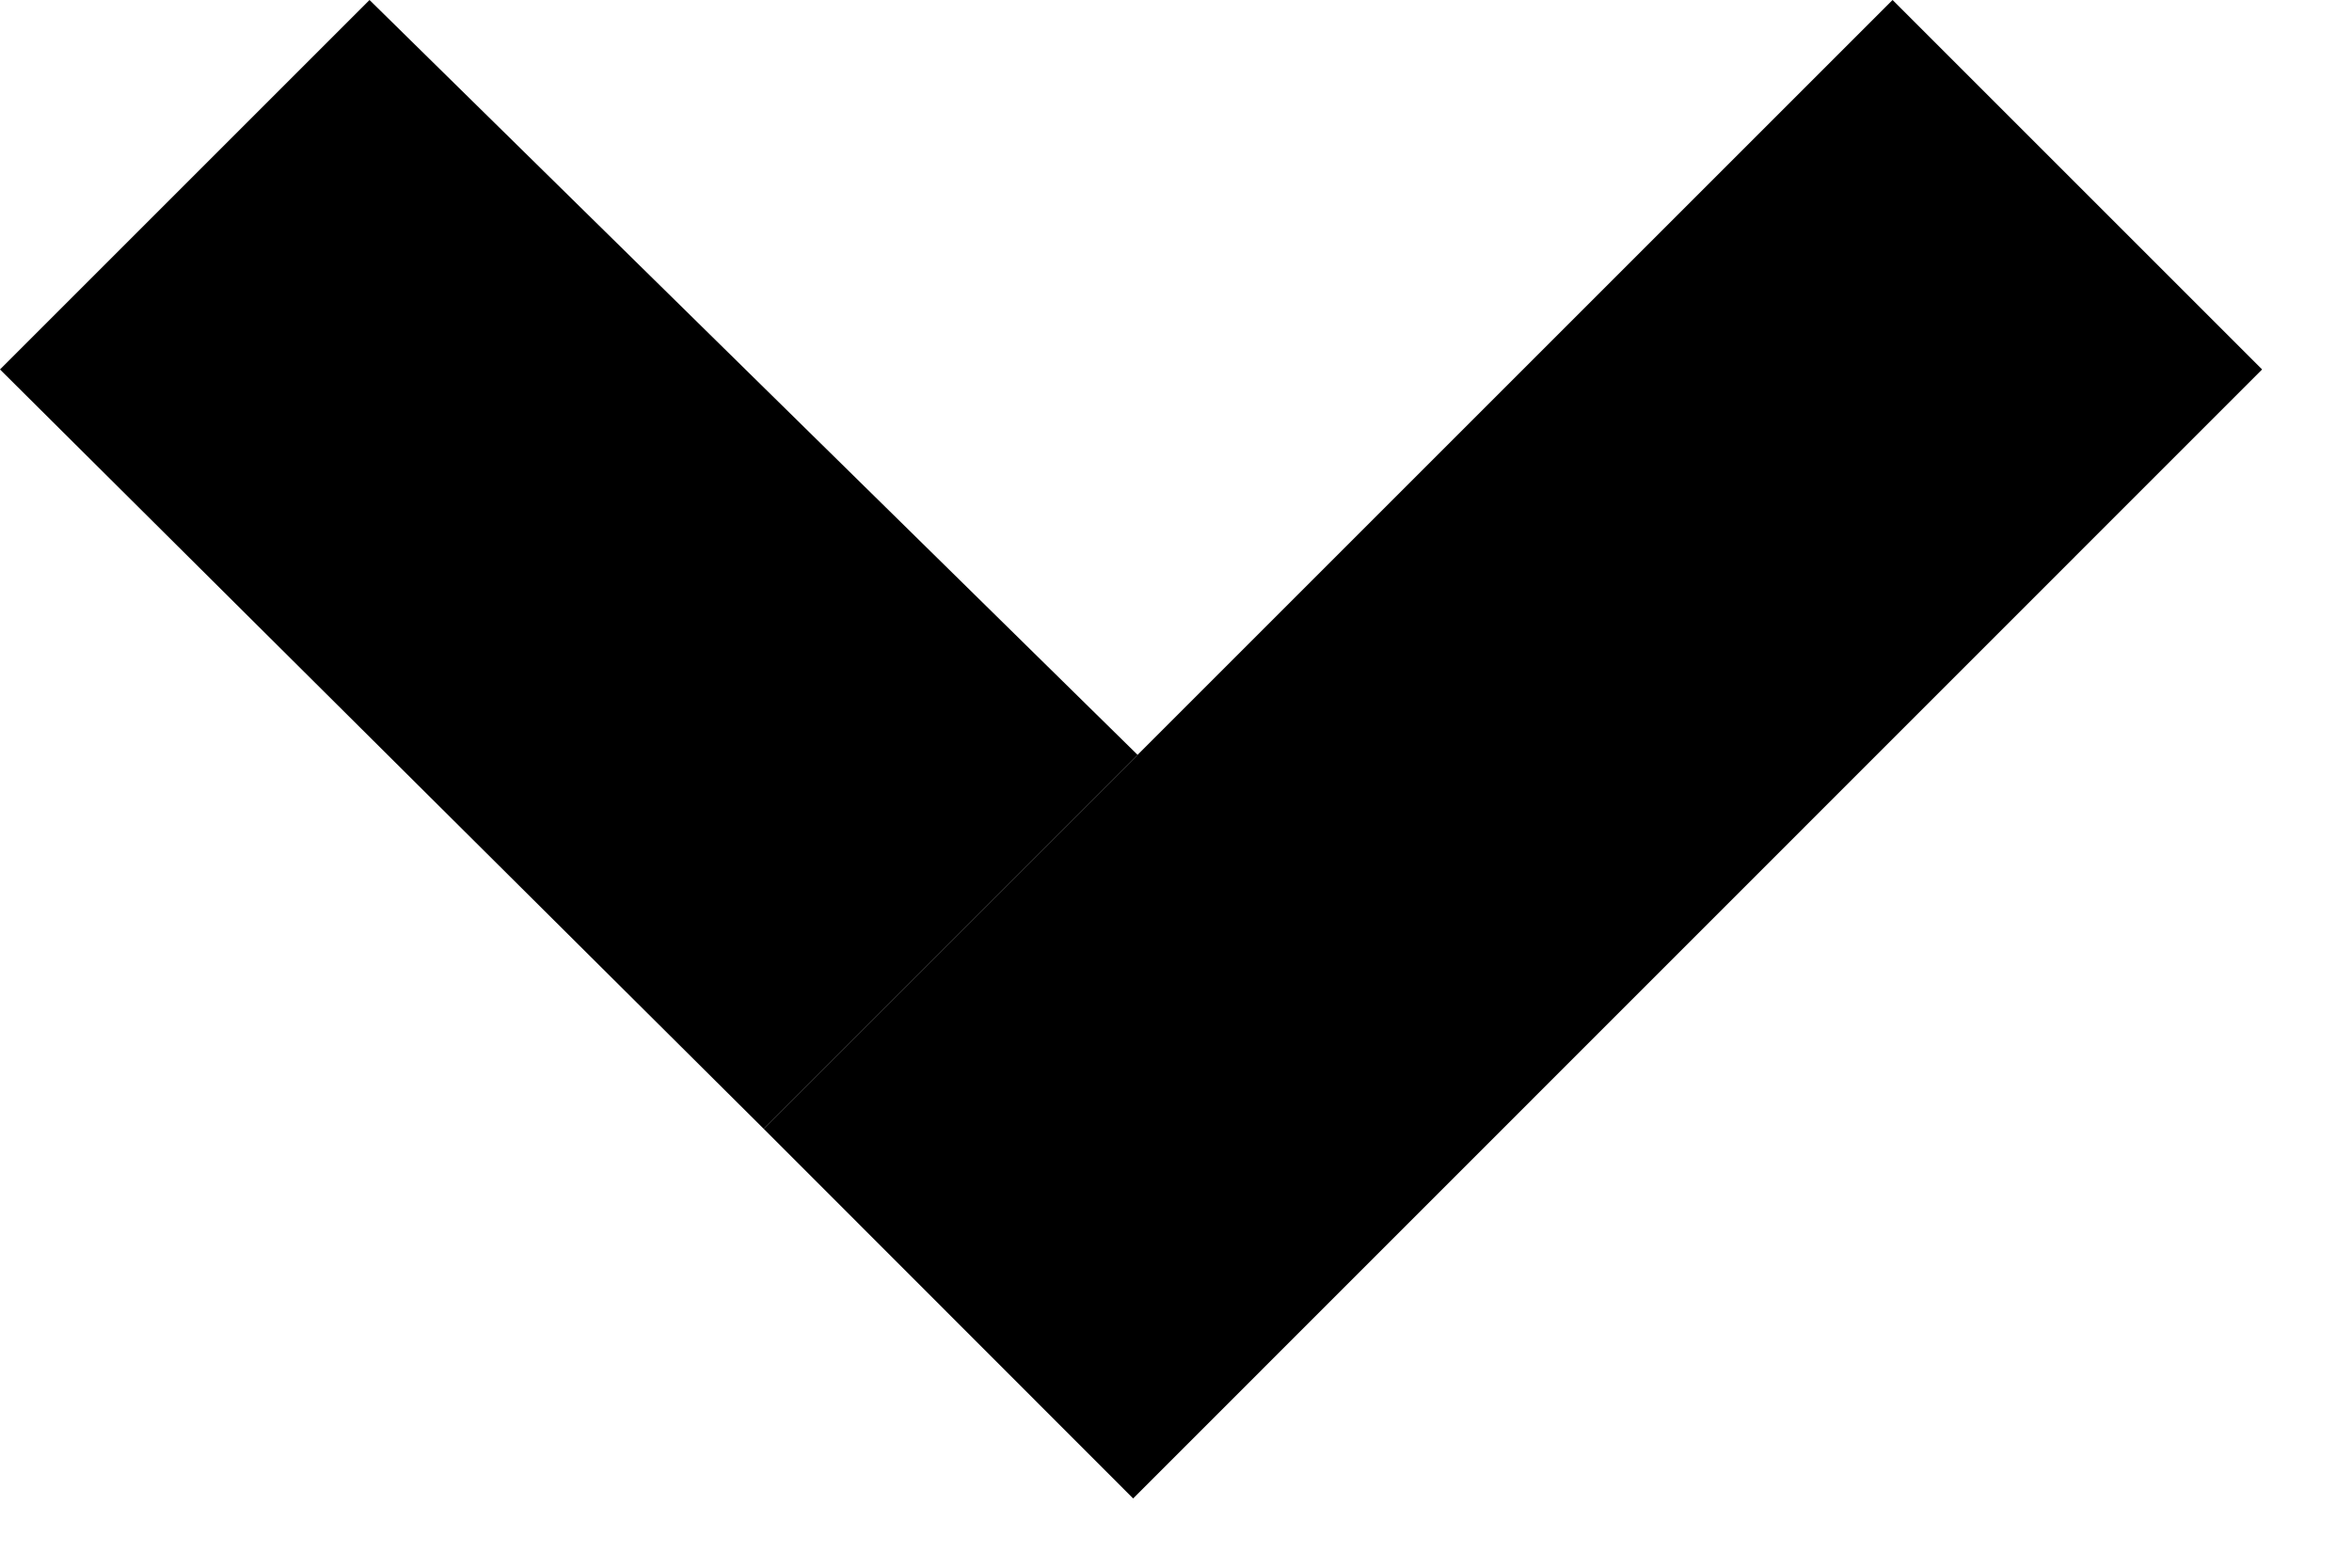 <svg width="9" height="6" viewBox="0 0 9 6" fill="none" xmlns="http://www.w3.org/2000/svg">
<path d="M0 1.414L1.414 0L4.353 2.889L2.922 4.32L0 1.414Z" fill="currentColor"/>
<path d="M7.242 0L8.656 1.414L4.336 5.735L2.922 4.32L7.242 0Z" fill="currentColor"/>
</svg>

